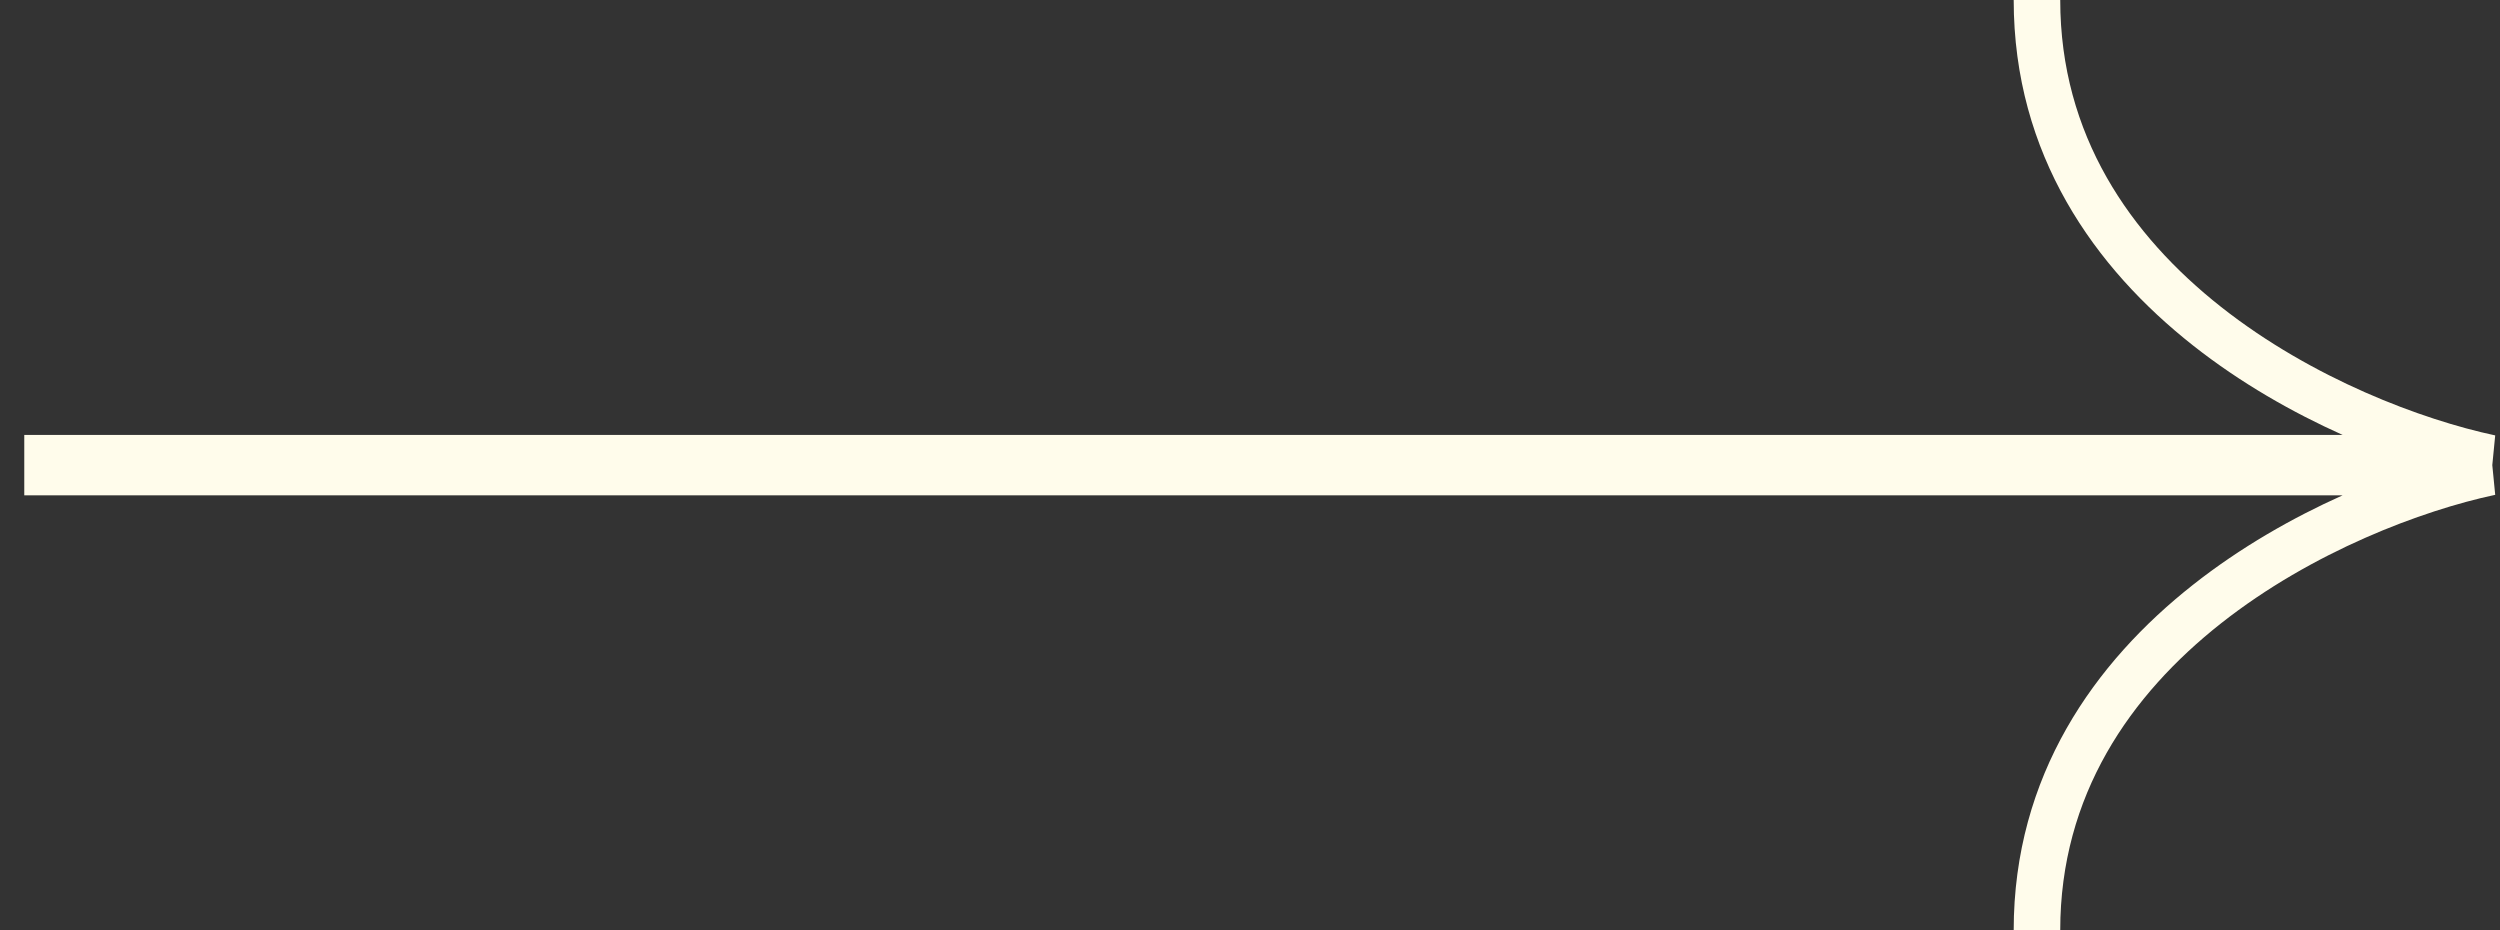 <svg width="86" height="32" viewBox="0 0 86 32" fill="none" xmlns="http://www.w3.org/2000/svg">
<rect x="0" y="0" width="86" height="32" fill="#333333" stroke="none"/>
<path d="M0.835 14.961L80.586 14.961C78.868 14.191 77.076 13.174 75.439 11.883C72.062 9.221 69.271 5.329 69.271 -3.11309e-06L70.872 -3.18589e-06C70.872 4.645 73.282 8.095 76.406 10.559C79.542 13.031 83.325 14.443 85.835 14.978L85.735 16L85.835 17.022C83.325 17.557 79.542 18.969 76.406 21.441C73.282 23.904 70.872 27.355 70.872 32L69.271 32C69.271 26.671 72.062 22.779 75.439 20.117C77.076 18.826 78.868 17.809 80.586 17.039L0.835 17.039L0.835 14.961Z" fill="#FFFCEB"/>
</svg>
